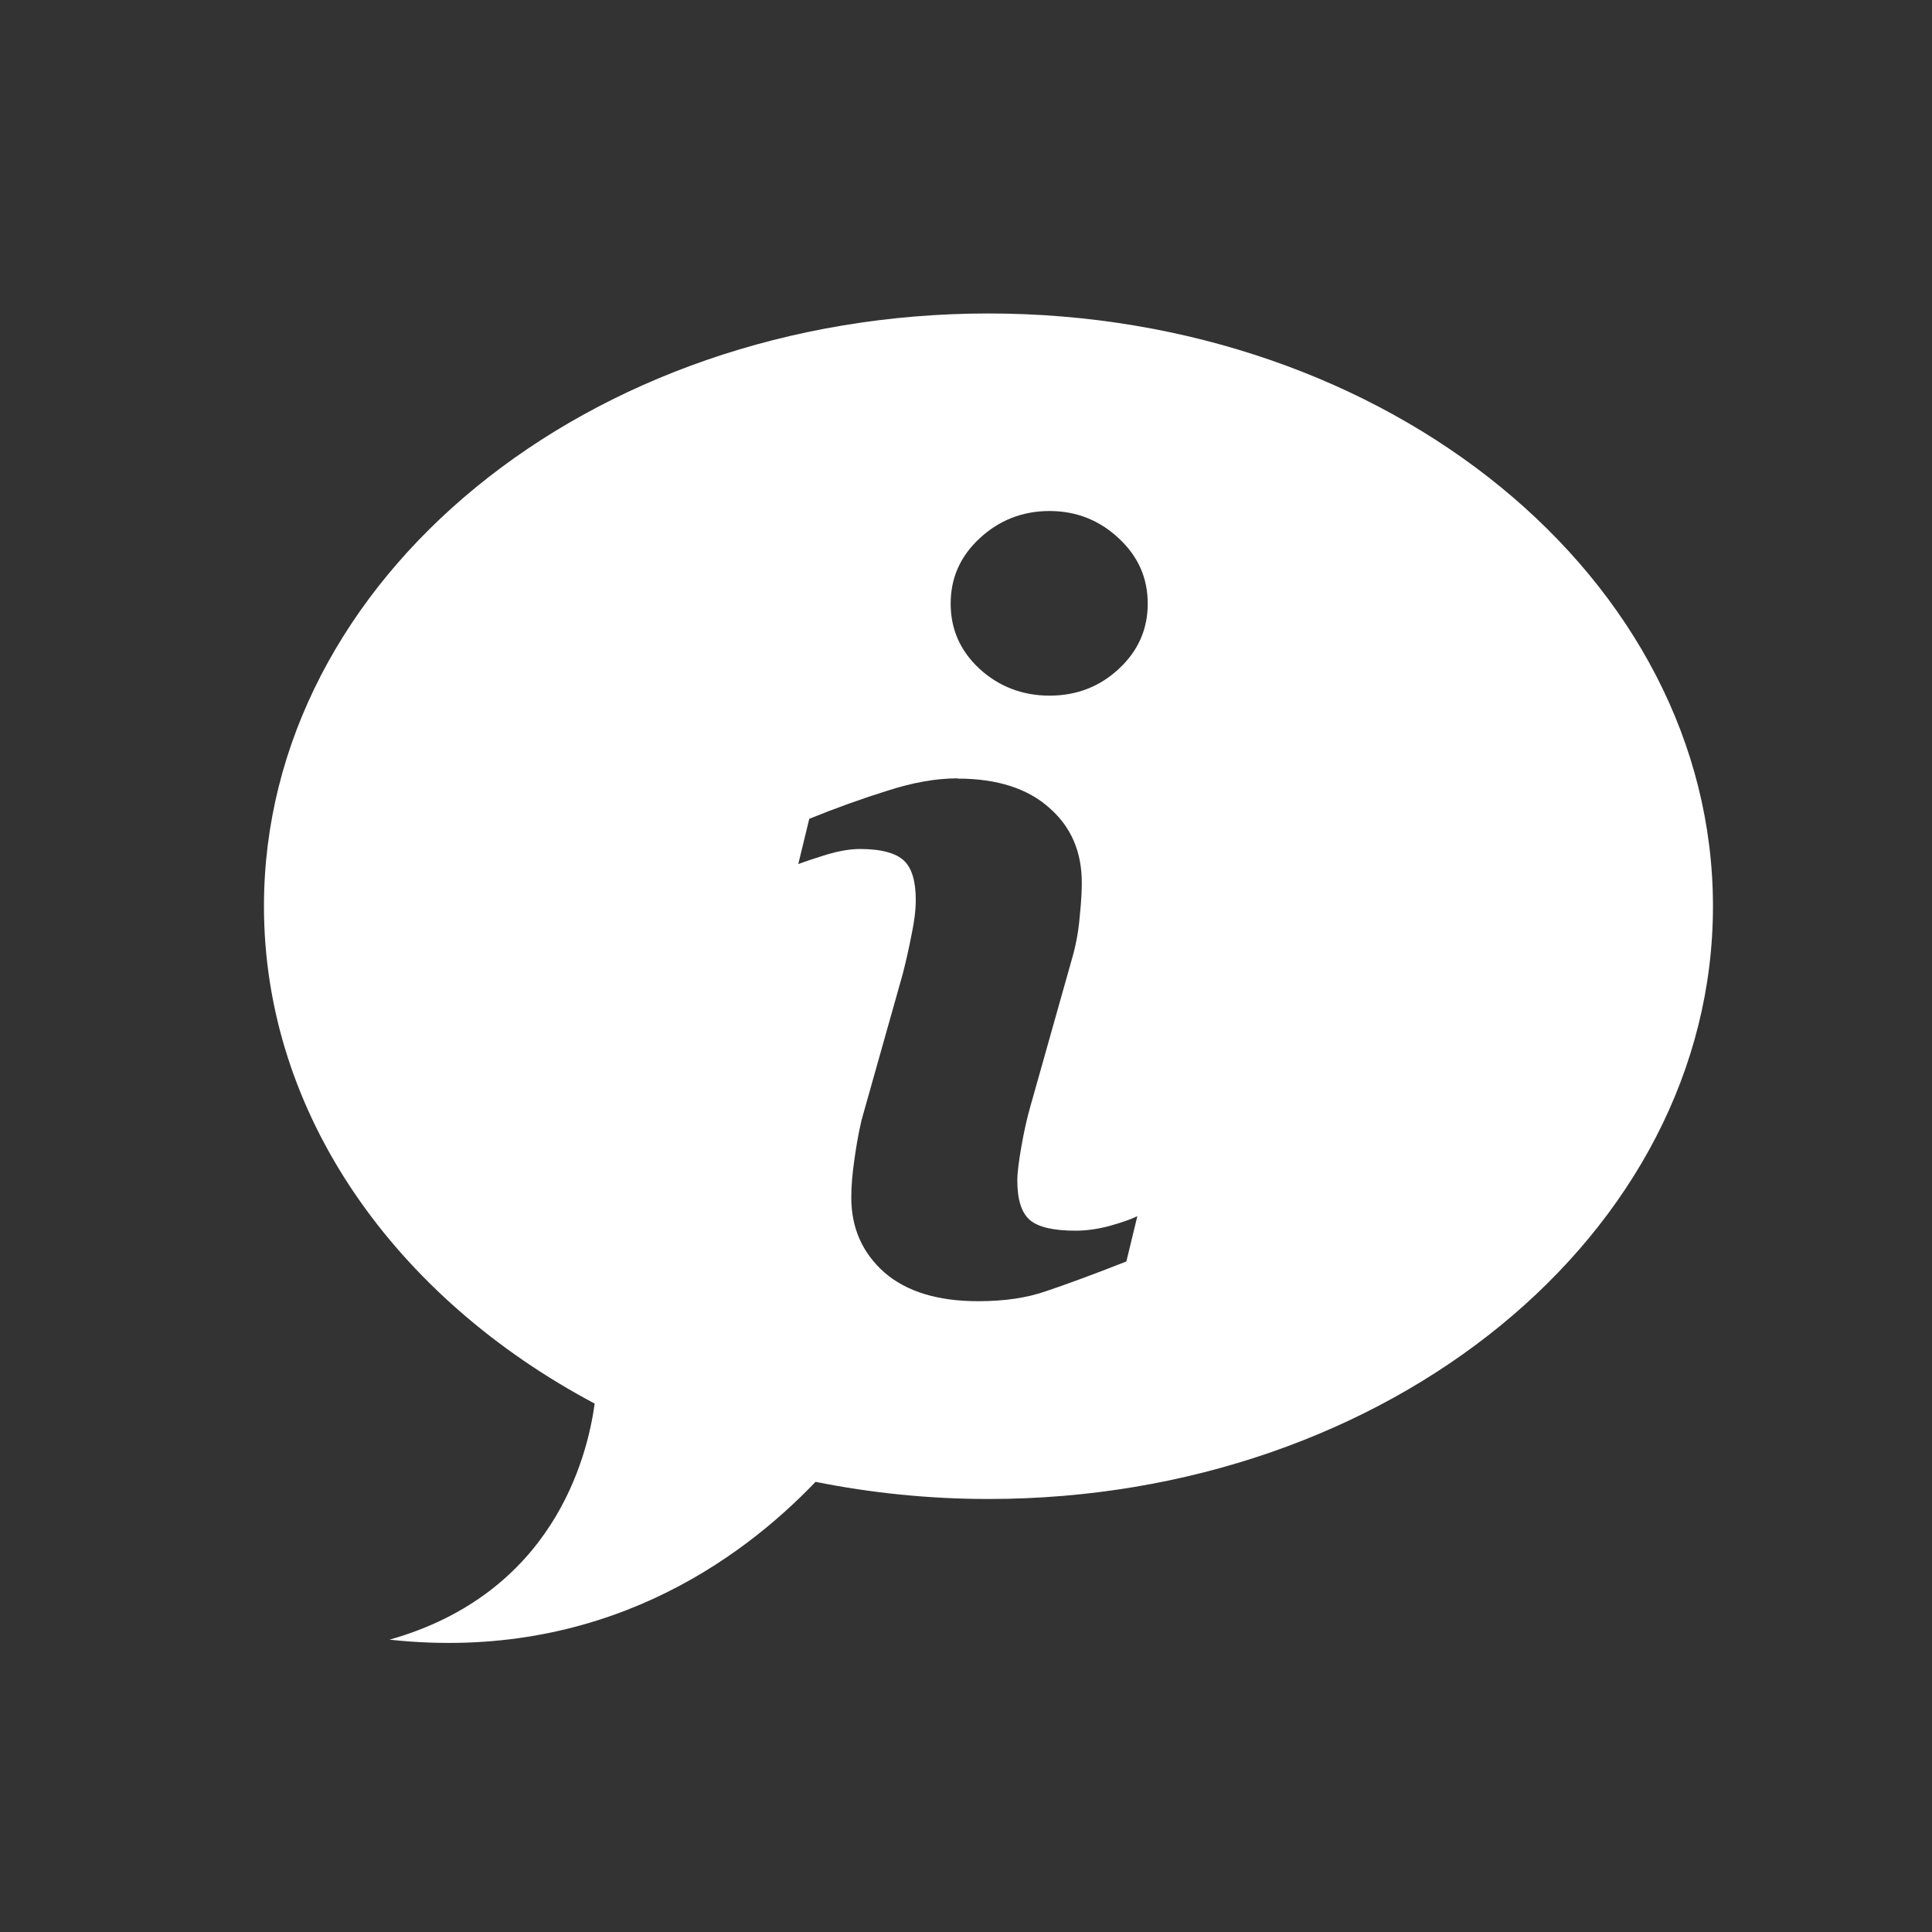 <?xml version="1.0" encoding="UTF-8" standalone="no"?>
<!-- Created with Inkscape (http://www.inkscape.org/) -->

<svg
   xmlns:dc="http://purl.org/dc/elements/1.1/"
   xmlns:cc="http://creativecommons.org/ns#"
   xmlns:rdf="http://www.w3.org/1999/02/22-rdf-syntax-ns#"
   xmlns:svg="http://www.w3.org/2000/svg"
   xmlns="http://www.w3.org/2000/svg"
   xmlns:xlink="http://www.w3.org/1999/xlink"
   xmlns:sodipodi="http://sodipodi.sourceforge.net/DTD/sodipodi-0.dtd"
   xmlns:inkscape="http://www.inkscape.org/namespaces/inkscape"
   id="svg11037"
   height="16"
   width="16"
   version="1.1"
   inkscape:version="0.48.5 r10040"
   sodipodi:docname="system_info_normal.svg">
  <rect width="100%" height="100%" fill="#333333" stroke="none"/>
  <sodipodi:namedview
     pagecolor="#ffffff"
     bordercolor="#666666"
     borderopacity="1"
     objecttolerance="10"
     gridtolerance="10"
     guidetolerance="10"
     inkscape:pageopacity="0"
     inkscape:pageshadow="2"
     inkscape:window-width="763"
     inkscape:window-height="480"
     id="namedview20"
     showgrid="false"
     inkscape:zoom="4.9166667"
     inkscape:cx="51.295971"
     inkscape:cy="-3.0068831"
     inkscape:window-x="0"
     inkscape:window-y="24"
     inkscape:window-maximized="0"
     inkscape:current-layer="svg11037" />
  <defs
     id="defs11039">
    <linearGradient
       id="linearGradient11642"
       y2="1046.1"
       gradientUnits="userSpaceOnUse"
       y1="962.62"
       gradientTransform="matrix(1.15,0,0,1.15,-7.2,-150.65)"
       x2="48"
       x1="48">
      <stop
         id="stop3616"
         style="stop-color:#65a31b"
         offset="0" />
      <stop
         id="stop3618"
         style="stop-color:#a0de42"
         offset="1" />
    </linearGradient>
    <linearGradient
       id="linearGradient3080"
       y2="16.973"
       gradientUnits="userSpaceOnUse"
       y1="75.562"
       gradientTransform="translate(0,957.36)"
       x2="46.655"
       x1="48.082">
      <stop
         id="stop3733"
         style="stop-color:#dcdcdc"
         offset="0" />
      <stop
         id="stop3757"
         style="stop-color:#ebebeb"
         offset=".307" />
      <stop
         id="stop3737"
         style="stop-color:#fff"
         offset=".707" />
      <stop
         id="stop3759"
         style="stop-color:#fafafa"
         offset=".845" />
      <stop
         id="stop3735"
         style="stop-color:#f0f0f0"
         offset="1" />
    </linearGradient>
    <clipPath
       id="clipPath3009"
       clipPathUnits="userSpaceOnUse">
      <path
         id="path3011"
         style="opacity:0.15;fill:#ffffff"
         d="m -2,956.36 h -96 v 33.562 l 96,25.687 v -59.25 z"
         inkscape:connector-curvature="0" />
    </clipPath>
    <linearGradient
       inkscape:collect="always"
       xlink:href="#linearGradient11642"
       id="linearGradient3002"
       gradientUnits="userSpaceOnUse"
       gradientTransform="matrix(1.15,0,0,1.15,-7.2,-1107.01)"
       x1="48"
       y1="962.62"
       x2="48"
       y2="1046.1" />
  </defs>
  <path
     inkscape:connector-curvature="0"
     d="m 8.186,2.596 c -3.314,0 -6,2.198 -6,4.909 0,1.727 1.091,3.244 2.739,4.119 -0.063,0.456 -0.348,1.573 -1.699,1.955 1.75,0.19 2.912,-0.663 3.528,-1.307 0.459,0.092 0.939,0.142 1.432,0.142 3.314,0 6,-2.198 6,-4.909 0,-2.711 -2.686,-4.909 -6,-4.909 z m 0.506,1.636 c 0.224,7e-6 0.416,0.078 0.574,0.227 0.161,0.15 0.239,0.329 0.239,0.54 -2e-6,0.211 -0.078,0.39 -0.239,0.54 -0.158,0.147 -0.349,0.222 -0.574,0.222 -0.224,6e-6 -0.419,-0.075 -0.58,-0.222 -0.161,-0.15 -0.239,-0.329 -0.239,-0.54 -2e-6,-0.211 0.078,-0.39 0.239,-0.54 0.161,-0.15 0.355,-0.227 0.58,-0.227 z m -0.761,2.216 c 0.33,3e-6 0.584,0.084 0.761,0.244 0.18,0.158 0.267,0.364 0.267,0.619 -4e-6,0.053 -0.003,0.145 -0.017,0.278 -0.011,0.133 -0.035,0.253 -0.068,0.364 l -0.341,1.21 c -0.028,0.097 -0.052,0.205 -0.074,0.33 -0.022,0.125 -0.034,0.22 -0.034,0.284 -2e-6,0.161 0.036,0.271 0.108,0.33 0.072,0.058 0.198,0.085 0.375,0.085 0.083,0 0.179,-0.012 0.284,-0.04 0.105,-0.03 0.18,-0.057 0.227,-0.08 l -0.091,0.375 c -0.274,0.108 -0.496,0.189 -0.659,0.244 -0.164,0.058 -0.352,0.085 -0.568,0.085 -0.332,0 -0.593,-0.078 -0.778,-0.239 -0.183,-0.163 -0.273,-0.37 -0.273,-0.619 0,-0.097 0.009,-0.196 0.023,-0.295 0.014,-0.103 0.032,-0.219 0.062,-0.347 l 0.341,-1.21 c 0.03,-0.116 0.054,-0.227 0.074,-0.33 0.022,-0.105 0.034,-0.198 0.034,-0.284 -1e-6,-0.155 -0.033,-0.263 -0.097,-0.324 -0.064,-0.061 -0.184,-0.097 -0.364,-0.097 -0.089,4e-6 -0.179,0.018 -0.273,0.045 -0.091,0.028 -0.172,0.055 -0.239,0.08 l 0.091,-0.375 c 0.224,-0.091 0.443,-0.169 0.648,-0.233 0.205,-0.066 0.397,-0.102 0.58,-0.102 z"
     style="fill:#ffffff;fill-opacity:1"
     id="path3620" />
</svg>

